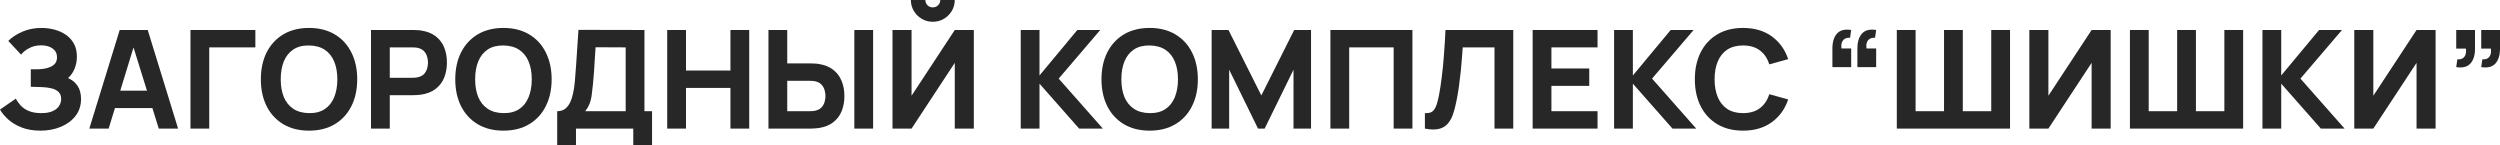<svg width="1810" height="105" viewBox="0 0 1810 105" fill="none" xmlns="http://www.w3.org/2000/svg">
<path d="M29.287 94.589C24.189 94.589 19.708 93.846 15.843 92.358C12.011 90.871 8.779 88.971 6.147 86.657C3.515 84.311 1.466 81.865 0 79.32L11.495 71.388C12.295 73.041 13.427 74.677 14.893 76.296C16.36 77.915 18.309 79.254 20.741 80.312C23.173 81.369 26.222 81.898 29.887 81.898C33.352 81.898 36.134 81.402 38.233 80.411C40.365 79.419 41.898 78.147 42.831 76.594C43.797 75.04 44.281 73.404 44.281 71.686C44.281 69.405 43.597 67.653 42.231 66.431C40.899 65.208 39.166 64.365 37.034 63.902C34.901 63.407 32.652 63.126 30.287 63.059C27.988 62.993 26.322 62.944 25.289 62.911C24.289 62.878 23.606 62.861 23.24 62.861C22.907 62.861 22.59 62.861 22.29 62.861V50.17C22.723 50.17 23.356 50.17 24.189 50.17C25.056 50.17 25.922 50.17 26.788 50.17C27.688 50.137 28.421 50.104 28.987 50.071C32.486 49.906 35.401 49.145 37.733 47.79C40.099 46.435 41.282 44.32 41.282 41.445C41.282 38.801 40.232 36.702 38.133 35.149C36.067 33.595 33.285 32.819 29.787 32.819C26.488 32.819 23.54 33.529 20.941 34.95C18.375 36.339 16.493 37.875 15.293 39.561L5.997 29.646C8.496 27.068 11.845 24.854 16.043 23.003C20.241 21.152 24.956 20.227 30.187 20.227C33.352 20.227 36.451 20.64 39.483 21.466C42.515 22.259 45.247 23.499 47.679 25.184C50.111 26.837 52.044 28.968 53.476 31.579C54.943 34.19 55.675 37.313 55.675 40.949C55.675 44.023 55.126 46.931 54.026 49.674C52.927 52.384 51.344 54.665 49.278 56.516C52.277 57.838 54.593 59.755 56.225 62.266C57.858 64.778 58.674 67.918 58.674 71.686C58.674 76.412 57.341 80.493 54.676 83.931C52.044 87.335 48.495 89.962 44.031 91.813C39.599 93.664 34.685 94.589 29.287 94.589Z" fill="#272727"/>
<path d="M64.671 93.102L86.661 21.714H106.952L128.942 93.102H114.949L95.357 30.142H97.956L78.665 93.102H64.671ZM77.865 78.23V65.637H115.848V78.23H77.865Z" fill="#272727"/>
<path d="M137.9 93.102V21.714H184.879V34.306H151.494V93.102H137.9Z" fill="#272727"/>
<path d="M223.743 94.589C216.546 94.589 210.332 93.036 205.101 89.929C199.903 86.823 195.888 82.476 193.056 76.891C190.258 71.305 188.858 64.811 188.858 57.408C188.858 50.005 190.258 43.51 193.056 37.925C195.888 32.34 199.903 27.993 205.101 24.887C210.332 21.78 216.546 20.227 223.743 20.227C230.94 20.227 237.137 21.78 242.335 24.887C247.566 27.993 251.581 32.34 254.379 37.925C257.211 43.51 258.627 50.005 258.627 57.408C258.627 64.811 257.211 71.305 254.379 76.891C251.581 82.476 247.566 86.823 242.335 89.929C237.137 93.036 230.94 94.589 223.743 94.589ZM223.743 81.898C228.307 81.964 232.106 80.989 235.138 78.973C238.17 76.957 240.435 74.098 241.935 70.397C243.467 66.695 244.234 62.365 244.234 57.408C244.234 52.45 243.467 48.154 241.935 44.518C240.435 40.883 238.17 38.057 235.138 36.041C232.106 34.025 228.307 32.984 223.743 32.918C219.178 32.852 215.38 33.827 212.348 35.843C209.316 37.859 207.033 40.718 205.501 44.419C204.001 48.121 203.252 52.45 203.252 57.408C203.252 62.365 204.001 66.662 205.501 70.297C207.033 73.933 209.316 76.759 212.348 78.775C215.38 80.791 219.178 81.832 223.743 81.898Z" fill="#272727"/>
<path d="M268.604 93.102V21.714H298.991C299.691 21.714 300.624 21.747 301.79 21.813C302.989 21.846 304.055 21.945 304.988 22.11C309.286 22.771 312.801 24.176 315.534 26.324C318.299 28.473 320.332 31.183 321.631 34.455C322.93 37.694 323.58 41.313 323.58 45.312C323.58 49.311 322.914 52.946 321.581 56.218C320.282 59.457 318.249 62.151 315.484 64.299C312.751 66.447 309.253 67.852 304.988 68.513C304.055 68.645 302.989 68.744 301.79 68.81C300.59 68.876 299.657 68.909 298.991 68.909H282.198V93.102H268.604ZM282.198 56.317H298.391C299.091 56.317 299.857 56.284 300.69 56.218C301.523 56.152 302.289 56.02 302.989 55.822C304.822 55.326 306.238 54.499 307.237 53.343C308.237 52.153 308.92 50.847 309.286 49.426C309.686 47.972 309.886 46.601 309.886 45.312C309.886 44.023 309.686 42.668 309.286 41.246C308.92 39.792 308.237 38.487 307.237 37.33C306.238 36.14 304.822 35.297 302.989 34.802C302.289 34.603 301.523 34.471 300.69 34.405C299.857 34.339 299.091 34.306 298.391 34.306H282.198V56.317Z" fill="#272727"/>
<path d="M364.501 94.589C357.304 94.589 351.09 93.036 345.859 89.929C340.662 86.823 336.647 82.476 333.815 76.891C331.016 71.305 329.616 64.811 329.616 57.408C329.616 50.005 331.016 43.51 333.815 37.925C336.647 32.34 340.662 27.993 345.859 24.887C351.09 21.78 357.304 20.227 364.501 20.227C371.698 20.227 377.895 21.78 383.093 24.887C388.324 27.993 392.339 32.34 395.138 37.925C397.97 43.51 399.386 50.005 399.386 57.408C399.386 64.811 397.97 71.305 395.138 76.891C392.339 82.476 388.324 86.823 383.093 89.929C377.895 93.036 371.698 94.589 364.501 94.589ZM364.501 81.898C369.066 81.964 372.864 80.989 375.896 78.973C378.928 76.957 381.194 74.098 382.693 70.397C384.226 66.695 384.992 62.365 384.992 57.408C384.992 52.45 384.226 48.154 382.693 44.518C381.194 40.883 378.928 38.057 375.896 36.041C372.864 34.025 369.066 32.984 364.501 32.918C359.936 32.852 356.138 33.827 353.106 35.843C350.074 37.859 347.792 40.718 346.259 44.419C344.76 48.121 344.01 52.45 344.01 57.408C344.01 62.365 344.76 66.662 346.259 70.297C347.792 73.933 350.074 76.759 353.106 78.775C356.138 80.791 359.936 81.832 364.501 81.898Z" fill="#272727"/>
<path d="M403.412 105V80.51C405.578 80.51 407.41 79.981 408.91 78.924C410.442 77.833 411.692 76.313 412.658 74.363C413.624 72.38 414.391 70.066 414.957 67.422C415.523 64.778 415.94 61.903 416.206 58.796C416.54 54.83 416.84 50.93 417.106 47.096C417.373 43.23 417.639 39.23 417.906 35.099C418.172 30.935 418.472 26.44 418.805 21.615L466.584 21.714V80.51H472.082V105H458.488V93.102H417.006V105H403.412ZM423.703 80.51H452.99V34.306L431.2 34.207C430.967 37.479 430.767 40.486 430.6 43.23C430.467 45.973 430.3 48.749 430.1 51.558C429.9 54.367 429.634 57.507 429.301 60.977C428.967 64.448 428.634 67.306 428.301 69.554C427.968 71.768 427.451 73.702 426.752 75.354C426.085 77.007 425.069 78.725 423.703 80.51Z" fill="#272727"/>
<path d="M483.061 93.102V21.714H496.655V51.062H528.84V21.714H542.434V93.102H528.84V63.654H496.655V93.102H483.061Z" fill="#272727"/>
<path d="M556.366 93.102V21.714H569.96V45.907H586.752C587.419 45.907 588.352 45.94 589.551 46.006C590.751 46.039 591.817 46.138 592.75 46.303C597.015 46.964 600.513 48.369 603.245 50.517C606.011 52.665 608.043 55.375 609.342 58.647C610.675 61.886 611.342 65.505 611.342 69.504C611.342 73.503 610.692 77.139 609.392 80.411C608.093 83.65 606.06 86.343 603.295 88.492C600.563 90.64 597.048 92.044 592.75 92.705C591.817 92.838 590.751 92.937 589.551 93.003C588.385 93.069 587.452 93.102 586.752 93.102H556.366ZM569.96 80.51H586.153C586.852 80.51 587.619 80.477 588.452 80.411C589.285 80.345 590.051 80.213 590.751 80.014C592.583 79.518 593.999 78.692 594.999 77.535C595.998 76.346 596.681 75.04 597.048 73.619C597.448 72.165 597.648 70.793 597.648 69.504C597.648 68.215 597.448 66.86 597.048 65.439C596.681 63.985 595.998 62.679 594.999 61.523C593.999 60.333 592.583 59.49 590.751 58.994C590.051 58.796 589.285 58.664 588.452 58.598C587.619 58.532 586.852 58.499 586.153 58.499H569.96V80.51ZM618.538 93.102V21.714H632.132V93.102H618.538Z" fill="#272727"/>
<path d="M646.172 93.102V21.714H659.966V69.306L691.252 21.714H705.046V93.102H691.252V45.51L659.966 93.102H646.172ZM675.359 15.765C672.427 15.765 669.762 15.054 667.363 13.633C664.964 12.212 663.048 10.312 661.615 7.932C660.183 5.552 659.466 2.908 659.466 0H669.962C669.962 1.487 670.478 2.76 671.511 3.817C672.577 4.842 673.86 5.354 675.359 5.354C676.859 5.354 678.125 4.842 679.158 3.817C680.224 2.76 680.757 1.487 680.757 0H691.252C691.252 2.908 690.536 5.552 689.103 7.932C687.671 10.312 685.755 12.212 683.356 13.633C680.957 15.054 678.291 15.765 675.359 15.765Z" fill="#272727"/>
<path d="M739.002 93.102V21.714H752.596V54.632L779.984 21.714H796.577L766.49 56.912L798.476 93.102H781.284L752.596 60.581V93.102H739.002Z" fill="#272727"/>
<path d="M832.361 94.589C825.165 94.589 818.951 93.036 813.72 89.929C808.522 86.823 804.507 82.476 801.675 76.891C798.876 71.305 797.477 64.811 797.477 57.408C797.477 50.005 798.876 43.51 801.675 37.925C804.507 32.34 808.522 27.993 813.72 24.887C818.951 21.78 825.165 20.227 832.361 20.227C839.558 20.227 845.755 21.78 850.953 24.887C856.184 27.993 860.199 32.34 862.998 37.925C865.83 43.51 867.246 50.005 867.246 57.408C867.246 64.811 865.83 71.305 862.998 76.891C860.199 82.476 856.184 86.823 850.953 89.929C845.755 93.036 839.558 94.589 832.361 94.589ZM832.361 81.898C836.926 81.964 840.724 80.989 843.756 78.973C846.788 76.957 849.054 74.098 850.553 70.397C852.086 66.695 852.852 62.365 852.852 57.408C852.852 52.45 852.086 48.154 850.553 44.518C849.054 40.883 846.788 38.057 843.756 36.041C840.724 34.025 836.926 32.984 832.361 32.918C827.797 32.852 823.998 33.827 820.966 35.843C817.934 37.859 815.652 40.718 814.119 44.419C812.62 48.121 811.87 52.45 811.87 57.408C811.87 62.365 812.62 66.662 814.119 70.297C815.652 73.933 817.934 76.759 820.966 78.775C823.998 80.791 827.797 81.832 832.361 81.898Z" fill="#272727"/>
<path d="M877.223 93.102V21.714H889.417L913.207 69.108L936.996 21.714H949.191V93.102H936.497V50.467L915.606 93.102H910.808L889.917 50.467V93.102H877.223Z" fill="#272727"/>
<path d="M963.22 93.102V21.714H1022.59V93.102H1009V34.306H976.814V93.102H963.22Z" fill="#272727"/>
<path d="M1031.63 93.102V81.898C1033.16 81.997 1034.46 81.865 1035.53 81.501C1036.59 81.138 1037.49 80.477 1038.22 79.518C1038.99 78.527 1039.66 77.172 1040.22 75.453C1040.79 73.702 1041.32 71.52 1041.82 68.909C1042.62 64.778 1043.29 60.432 1043.82 55.871C1044.39 51.277 1044.85 46.782 1045.22 42.387C1045.59 37.991 1045.87 33.992 1046.07 30.39C1046.27 26.754 1046.42 23.862 1046.52 21.714H1095.6V93.102H1082.01V34.306H1059.02C1058.88 36.157 1058.7 38.569 1058.47 41.544C1058.27 44.518 1057.98 47.807 1057.62 51.409C1057.25 55.012 1056.8 58.746 1056.27 62.613C1055.73 66.48 1055.08 70.231 1054.32 73.867C1053.62 77.403 1052.77 80.543 1051.77 83.286C1050.77 85.996 1049.44 88.227 1047.77 89.979C1046.14 91.697 1044.02 92.838 1041.42 93.399C1038.82 93.961 1035.56 93.862 1031.63 93.102Z" fill="#272727"/>
<path d="M1109.64 93.102V21.714H1156.62V34.306H1123.23V49.575H1150.62V62.167H1123.23V80.51H1156.62V93.102H1109.64Z" fill="#272727"/>
<path d="M1168.6 93.102V21.714H1182.19V54.632L1209.58 21.714H1226.17L1196.09 56.912L1228.07 93.102H1210.88L1182.19 60.581V93.102H1168.6Z" fill="#272727"/>
<path d="M1261.96 94.589C1254.76 94.589 1248.55 93.036 1243.32 89.929C1238.12 86.823 1234.1 82.476 1231.27 76.891C1228.47 71.305 1227.07 64.811 1227.07 57.408C1227.07 50.005 1228.47 43.51 1231.27 37.925C1234.1 32.34 1238.12 27.993 1243.32 24.887C1248.55 21.78 1254.76 20.227 1261.96 20.227C1270.22 20.227 1277.15 22.259 1282.75 26.324C1288.38 30.39 1292.34 35.892 1294.64 42.833L1280.95 46.601C1279.62 42.271 1277.37 38.916 1274.2 36.537C1271.04 34.124 1266.95 32.918 1261.96 32.918C1257.39 32.918 1253.58 33.926 1250.51 35.942C1247.48 37.958 1245.2 40.8 1243.67 44.469C1242.13 48.137 1241.37 52.45 1241.37 57.408C1241.37 62.365 1242.13 66.678 1243.67 70.347C1245.2 74.016 1247.48 76.858 1250.51 78.874C1253.58 80.89 1257.39 81.898 1261.96 81.898C1266.95 81.898 1271.04 80.692 1274.2 78.279C1277.37 75.866 1279.62 72.512 1280.95 68.215L1294.64 71.983C1292.34 78.924 1288.38 84.426 1282.75 88.492C1277.15 92.557 1270.22 94.589 1261.96 94.589Z" fill="#272727"/>
<path d="M1358.34 21.714L1357.54 27.365C1355.94 27.233 1354.65 27.498 1353.65 28.159C1352.65 28.787 1351.95 29.712 1351.55 30.935C1351.18 32.125 1351.11 33.513 1351.35 35.099H1358.34V48.584H1344.75V35.099C1344.75 30.34 1345.87 26.738 1348.1 24.292C1350.33 21.813 1353.75 20.954 1358.34 21.714ZM1340.25 21.714L1339.45 27.365C1337.85 27.233 1336.55 27.498 1335.55 28.159C1334.55 28.787 1333.85 29.712 1333.45 30.935C1333.09 32.125 1333.02 33.513 1333.25 35.099H1340.25V48.584H1326.66V35.099C1326.66 30.34 1327.77 26.738 1330.01 24.292C1332.24 21.813 1335.65 20.954 1340.25 21.714Z" fill="#272727"/>
<path d="M1373.29 93.102V21.714H1386.89V80.51H1407.48V21.714H1421.07V80.51H1441.66V21.714H1455.26V93.102H1373.29Z" fill="#272727"/>
<path d="M1528.12 93.102H1514.33V45.51L1483.04 93.102H1469.25V21.714H1483.04V69.306L1514.33 21.714H1528.12V93.102Z" fill="#272727"/>
<path d="M1542.07 93.102V21.714H1555.66V80.51H1576.25V21.714H1589.85V80.51H1610.44V21.714H1624.03V93.102H1542.07Z" fill="#272727"/>
<path d="M1638.02 93.102V21.714H1651.61V54.632L1679 21.714H1695.59L1665.51 56.912L1697.49 93.102H1680.3L1651.61 60.581V93.102H1638.02Z" fill="#272727"/>
<path d="M1763.37 93.102H1749.58V45.51L1718.29 93.102H1704.49V21.714H1718.29V69.306L1749.58 21.714H1763.37V93.102Z" fill="#272727"/>
<path d="M1778.31 48.584L1779.11 42.932C1780.71 43.064 1782.01 42.816 1783.01 42.188C1784.01 41.527 1784.69 40.602 1785.06 39.412C1785.46 38.189 1785.54 36.785 1785.31 35.198H1778.31V21.714H1791.91V35.198C1791.91 39.958 1790.79 43.56 1788.56 46.006C1786.33 48.451 1782.91 49.311 1778.31 48.584ZM1796.41 48.584L1797.21 42.932C1798.81 43.064 1800.1 42.816 1801.1 42.188C1802.1 41.527 1802.79 40.602 1803.15 39.412C1803.55 38.189 1803.64 36.785 1803.4 35.198H1796.41V21.714H1810V35.198C1810 39.958 1808.88 43.56 1806.65 46.006C1804.42 48.451 1801 49.311 1796.41 48.584Z" fill="#272727"/>
</svg>
